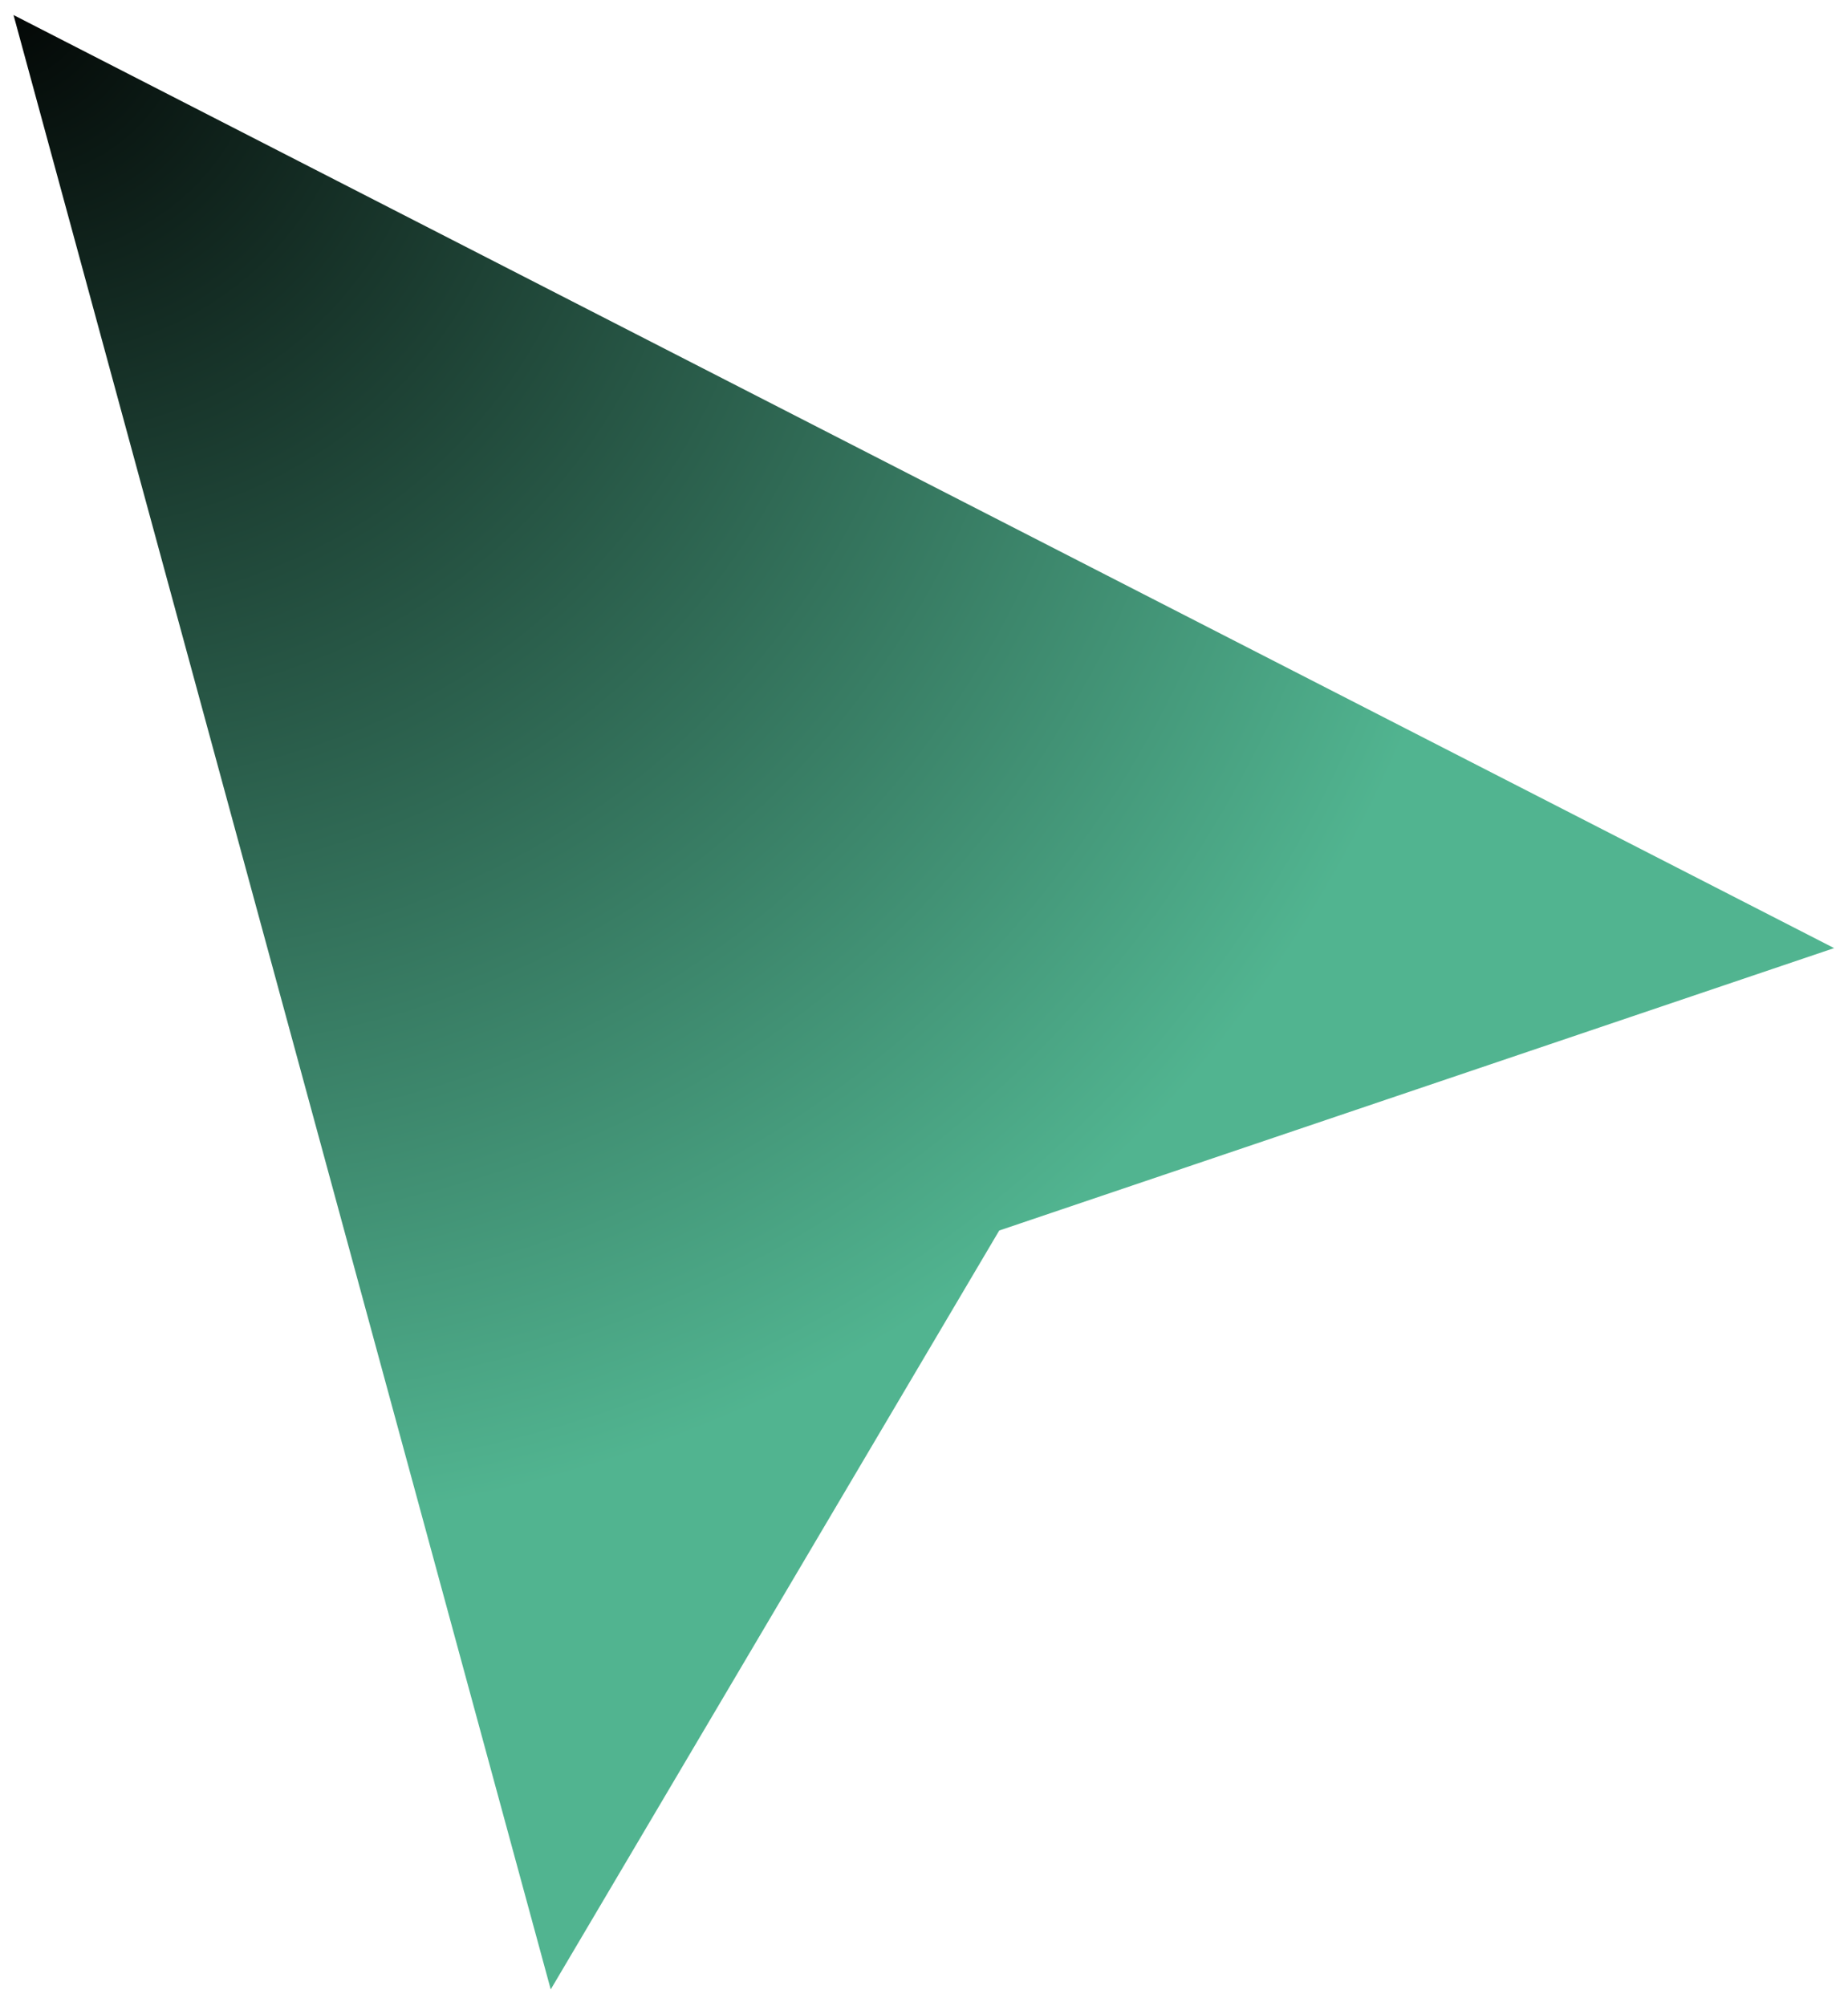 <svg width="82" height="89" viewBox="0 0 82 89" fill="none" xmlns="http://www.w3.org/2000/svg">
<path d="M24.437 88.251L0.6 0.667L81.383 42.058L44.338 54.586L24.437 88.251Z" fill="url(#paint0_radial_793_15720)"/>
<defs>
<radialGradient id="paint0_radial_793_15720" cx="0" cy="0" r="1" gradientUnits="userSpaceOnUse" gradientTransform="translate(-1.181 -1.489) rotate(50.906) scale(73.368 64.789)">
<stop/>
<stop offset="1" stop-color="#51B490"/>
</radialGradient>
</defs>
</svg>
